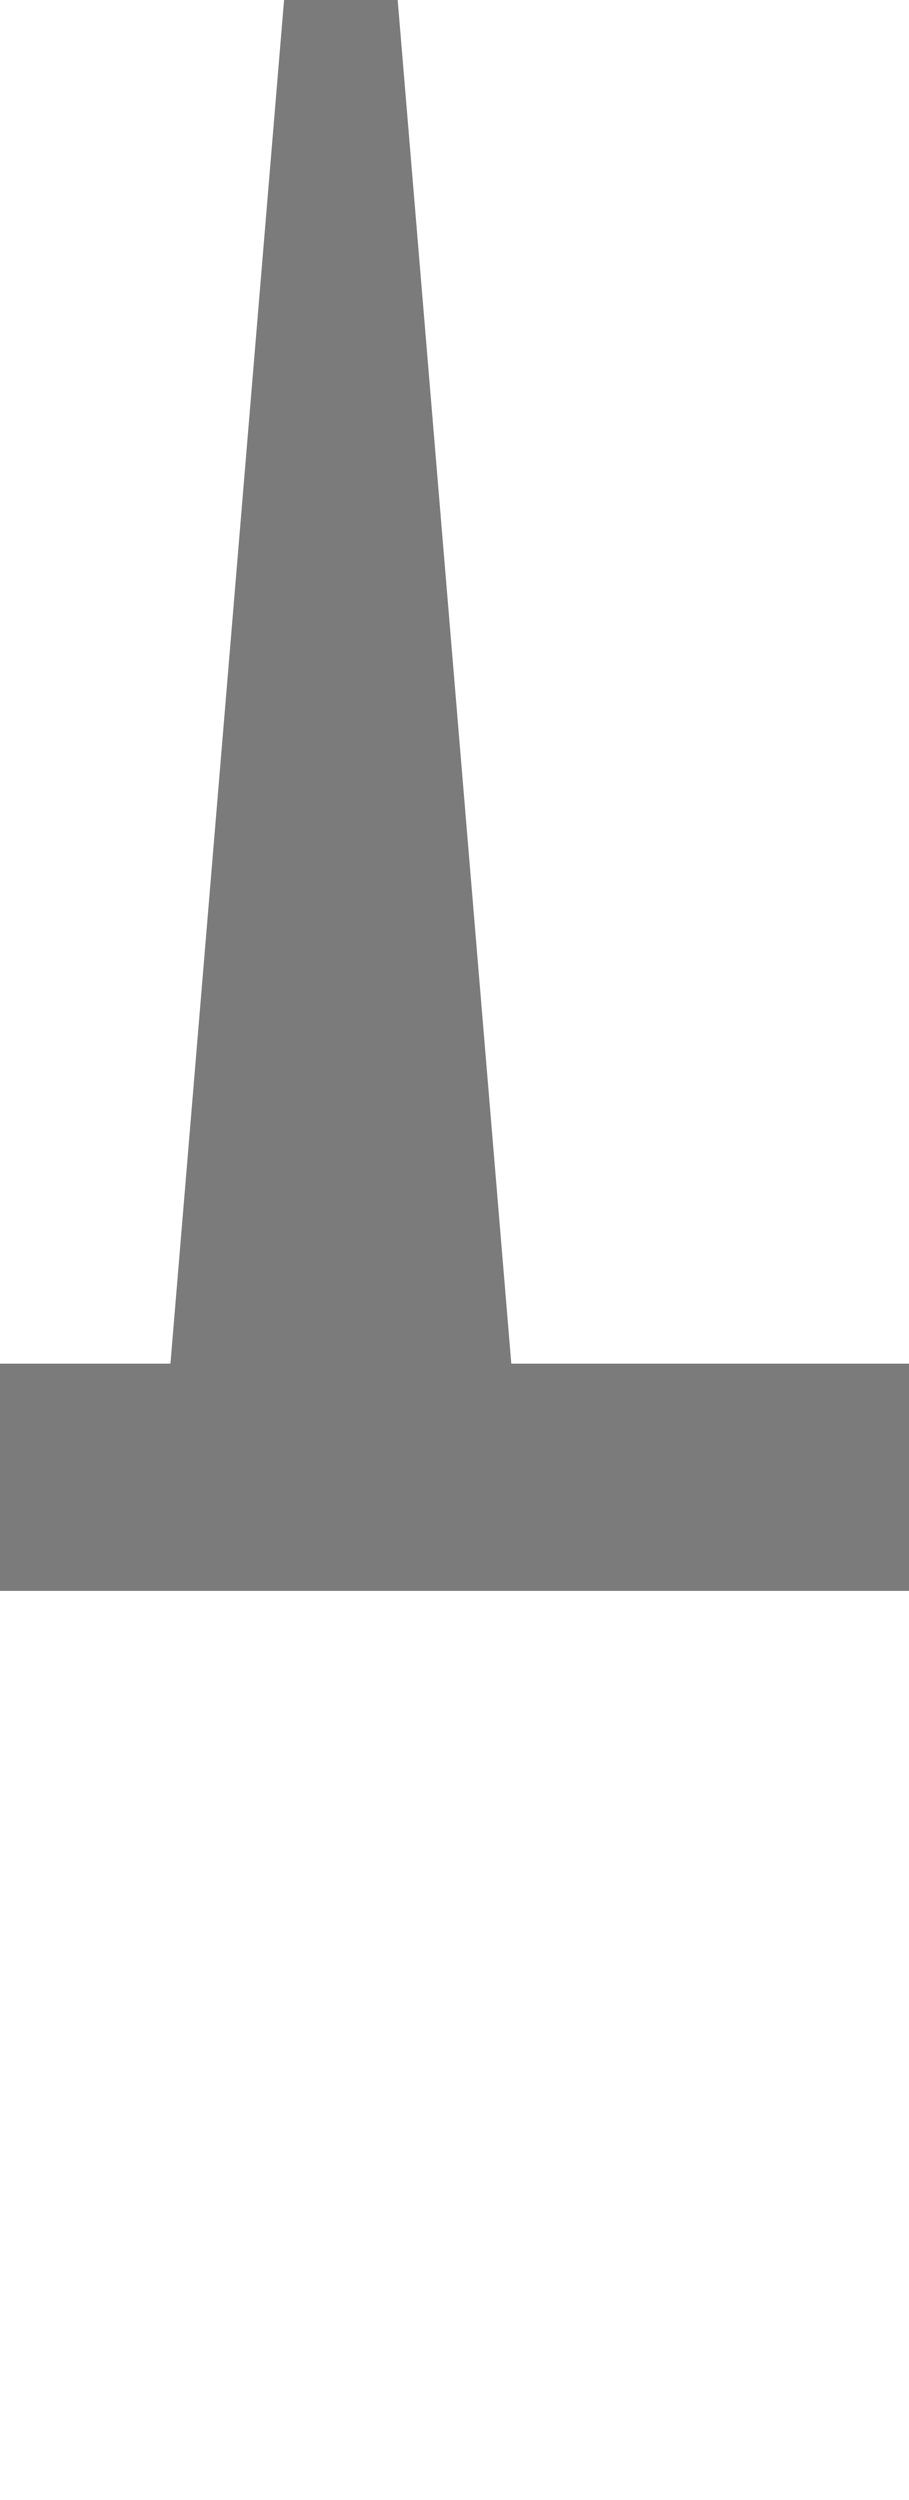 <?xml version="1.0" encoding="UTF-8" standalone="no"?>
<svg
   version="1.1"
   height="11"
   width="4"
   xmlns="http://www.w3.org/2000/svg"
   xmlns:svg="http://www.w3.org/2000/svg">
  <path
     d="M 1.25 0 L 1.75 0 2.25 6 4 6 4 7 0 7 0 6 0.75 6 Z"
     style="fill:#7b7b7b" />
  <rect
     width="4"
     height="11"
     x="0"
     y="0"
     style="fill:none;fill-opacity:1" />
</svg>

